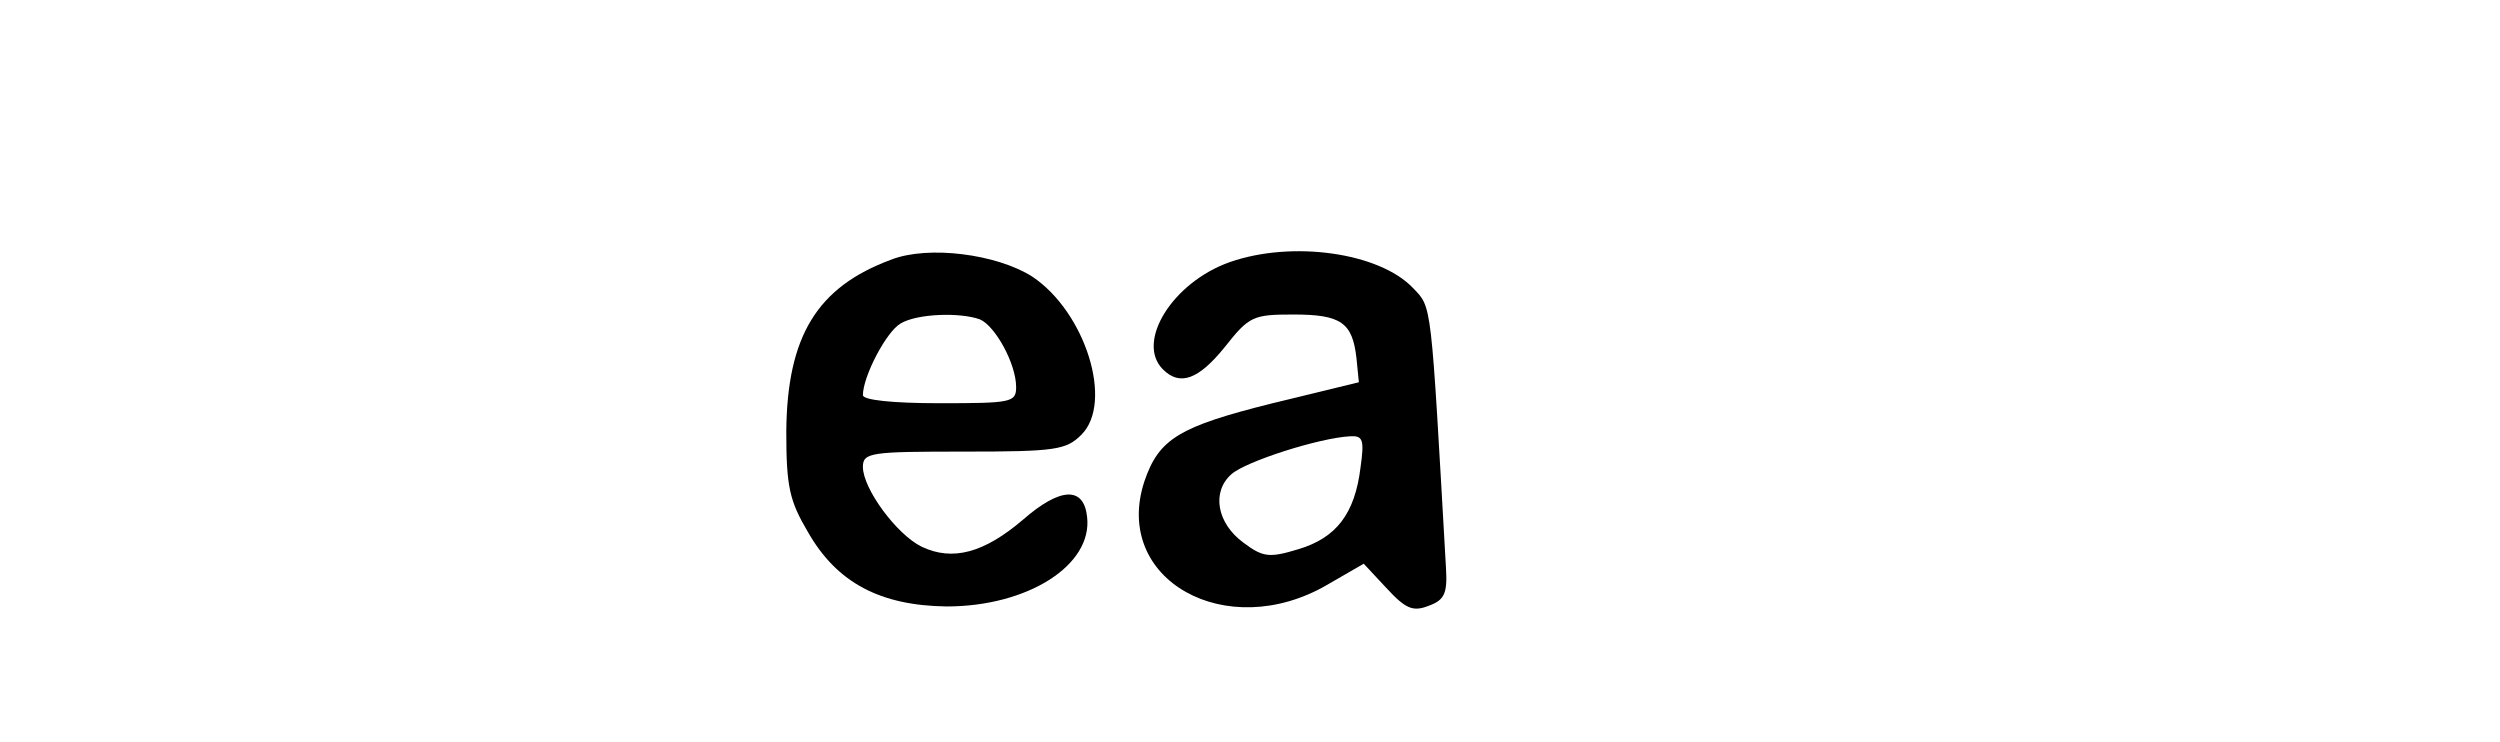 <?xml version="1.0" standalone="no"?>
<!DOCTYPE svg PUBLIC "-//W3C//DTD SVG 20010904//EN"
 "http://www.w3.org/TR/2001/REC-SVG-20010904/DTD/svg10.dtd">
<svg version="1.0" xmlns="http://www.w3.org/2000/svg"
 width="310pt" height="92pt" viewBox="0 0 310 92"
 preserveAspectRatio="xMidYMid meet">
<g transform="translate(0,92) scale(0.1,-0.1)"
fill="#000000" stroke="none">
<path d="M1105 598 c-92 -34 -129 -95 -130 -213 0 -69 4 -86 27 -125 36 -63
90 -91 172 -92 100 0 181 51 174 111 -4 38 -33 37 -79 -3 -49 -42 -88 -52
-126 -34 -31 15 -73 72 -73 99 0 18 10 19 125 19 114 0 127 2 146 21 40 40 5
152 -61 196 -44 28 -129 39 -175 21z m110 -74 c19 -8 45 -55 45 -84 0 -19 -6
-20 -95 -20 -59 0 -95 4 -95 10 0 23 29 79 47 89 20 12 73 14 98 5z"/>
<path d="M1525 595 c-71 -25 -117 -99 -83 -133 21 -21 44 -13 77 28 30 38 35
40 85 40 59 0 73 -10 78 -54 l3 -30 -107 -26 c-116 -29 -141 -44 -159 -97 -40
-122 102 -201 227 -128 l45 26 28 -30 c24 -26 33 -30 53 -22 19 7 23 15 21 47
-19 333 -17 322 -41 347 -42 44 -150 59 -227 32z m162 -255 c-7 -57 -30 -87
-77 -101 -36 -11 -44 -10 -68 8 -33 24 -40 63 -15 85 18 16 109 45 147 47 16
1 18 -4 13 -39z"/>
</g>
</svg>
